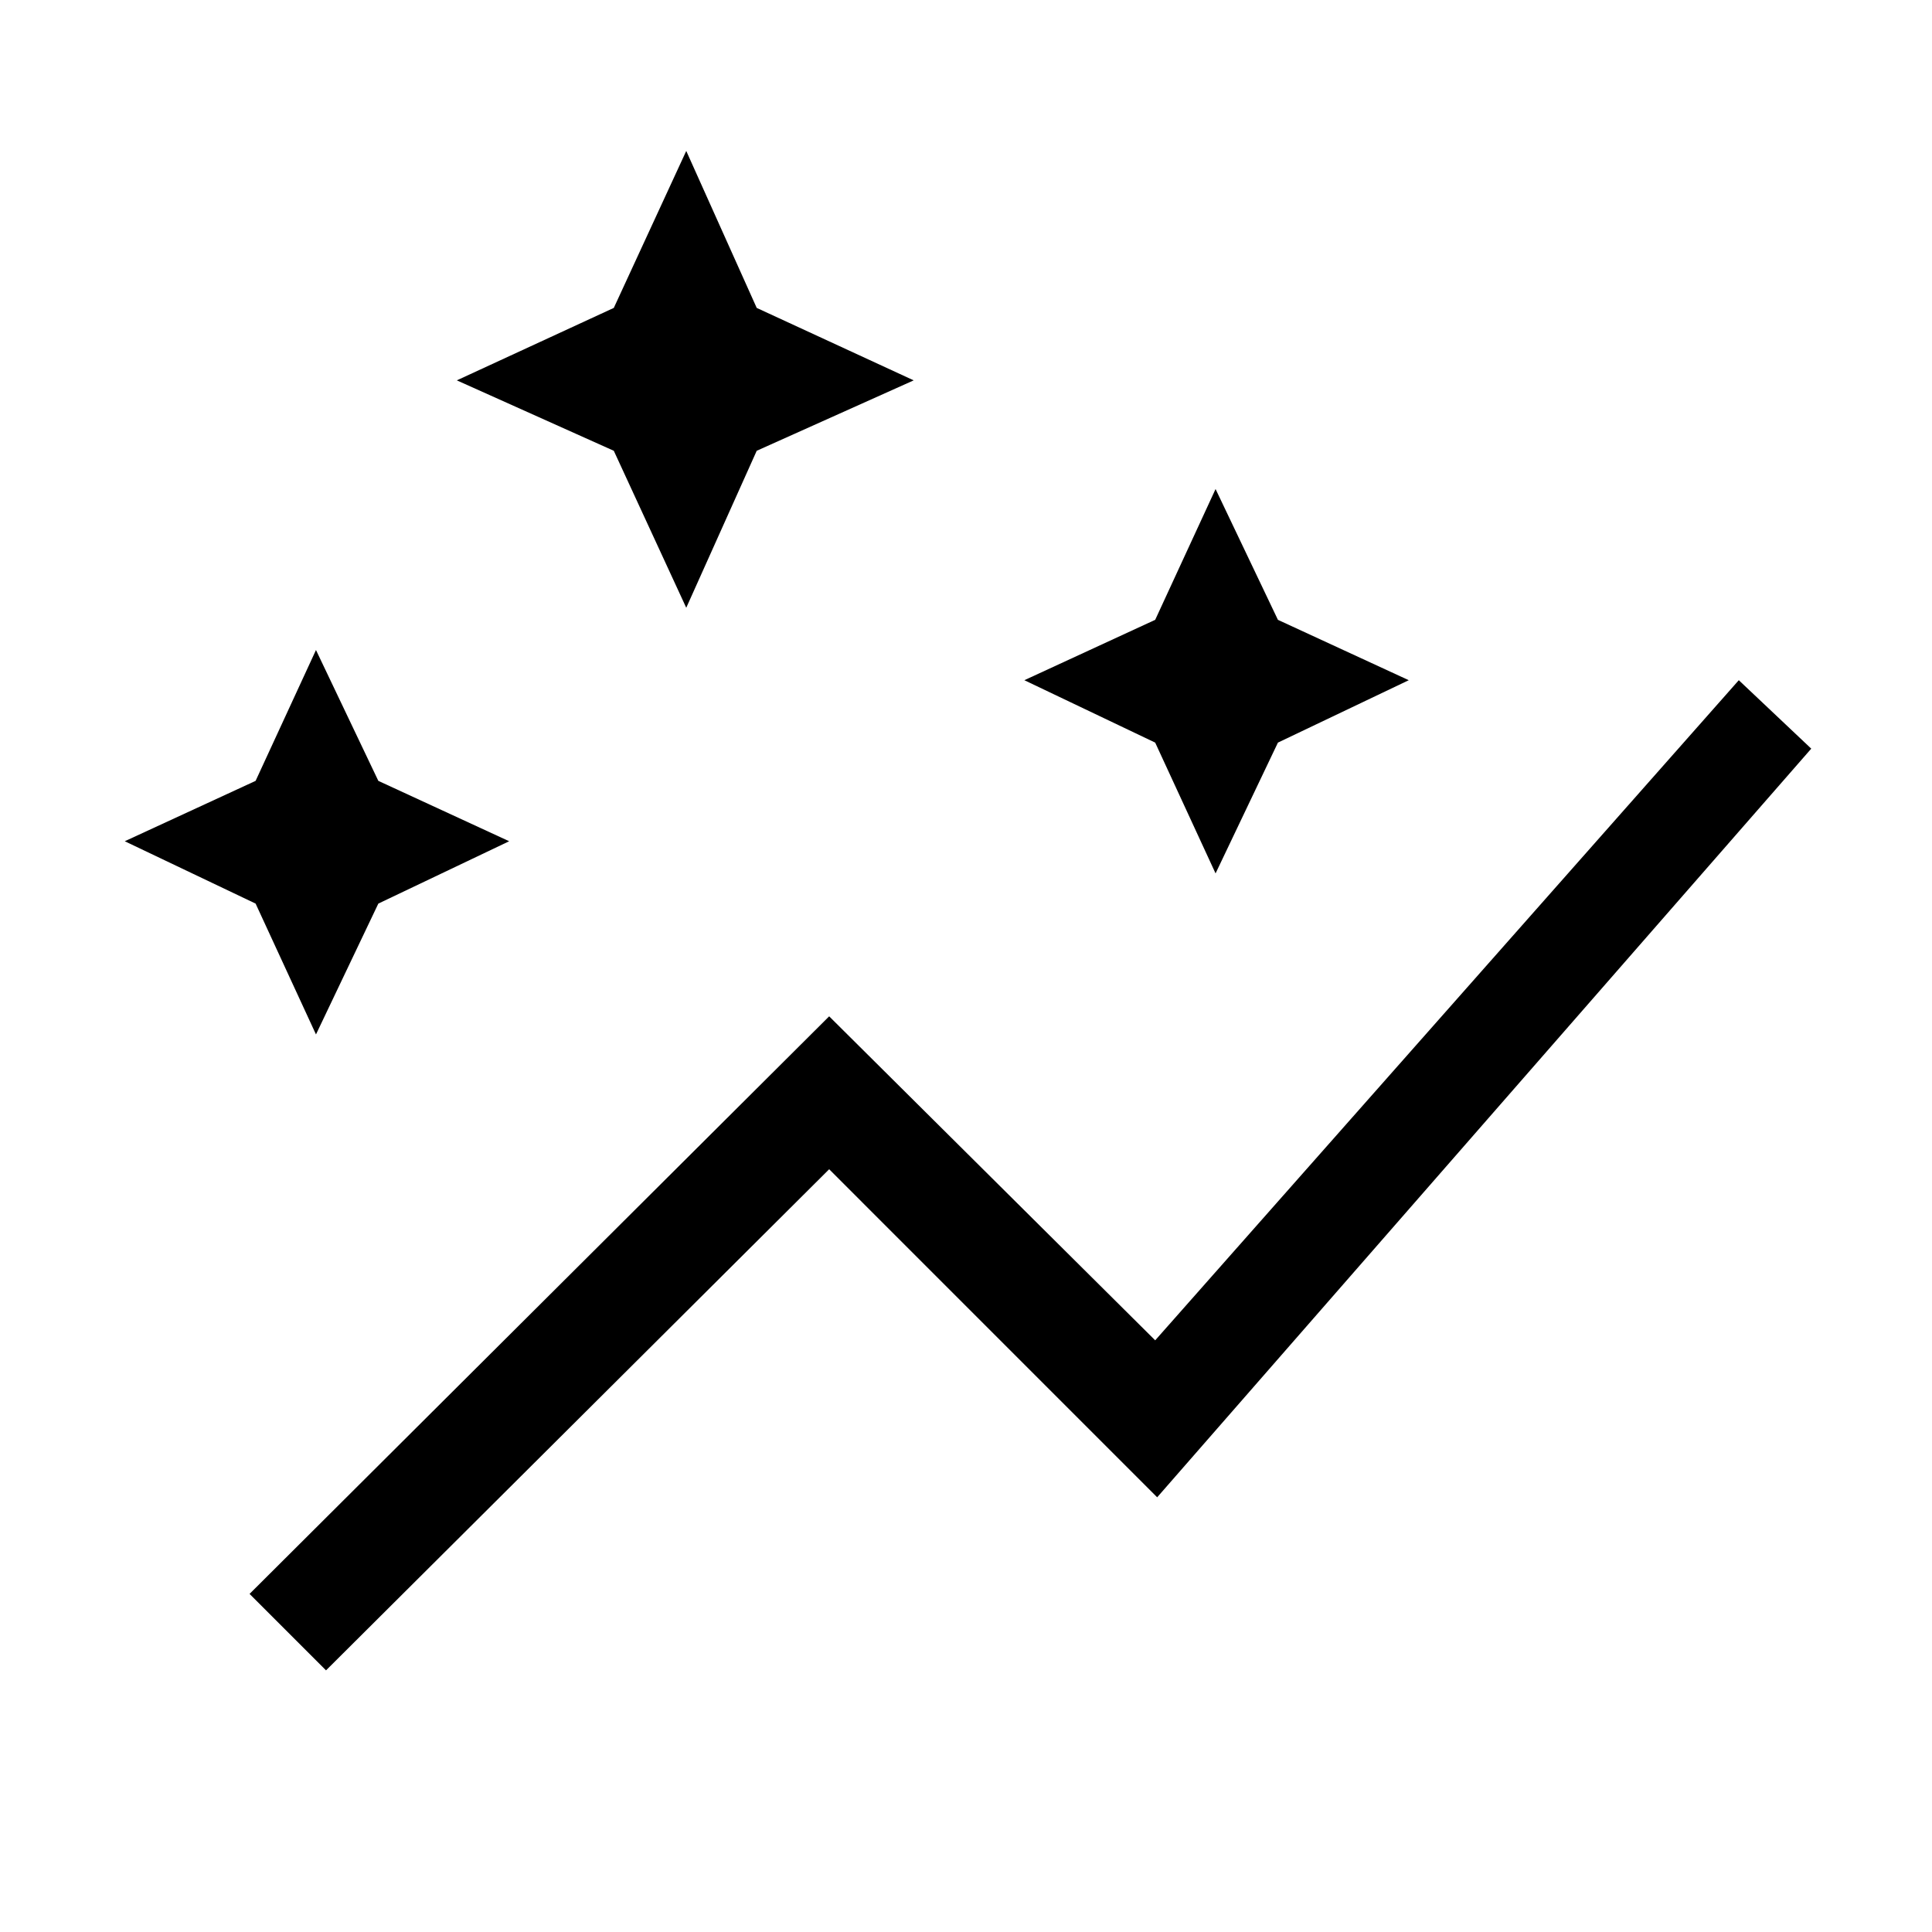 <svg xmlns="http://www.w3.org/2000/svg" height="40" width="40"><path d="M6.75 34.583 5.167 33 17.167 21.042 23.917 27.75 36 14.083 37.5 15.5 23.958 31 17.167 24.208ZM6.542 21.417 5.292 18.708 2.583 17.417 5.292 16.167 6.542 13.458 7.833 16.167 10.542 17.417 7.833 18.708ZM25.167 18.083 23.917 15.375 21.208 14.083 23.917 12.833 25.167 10.125 26.458 12.833 29.167 14.083 26.458 15.375ZM14.208 12.583 12.708 9.333 9.458 7.875 12.708 6.375 14.208 3.125 15.667 6.375 18.917 7.875 15.667 9.333Z"/></svg>